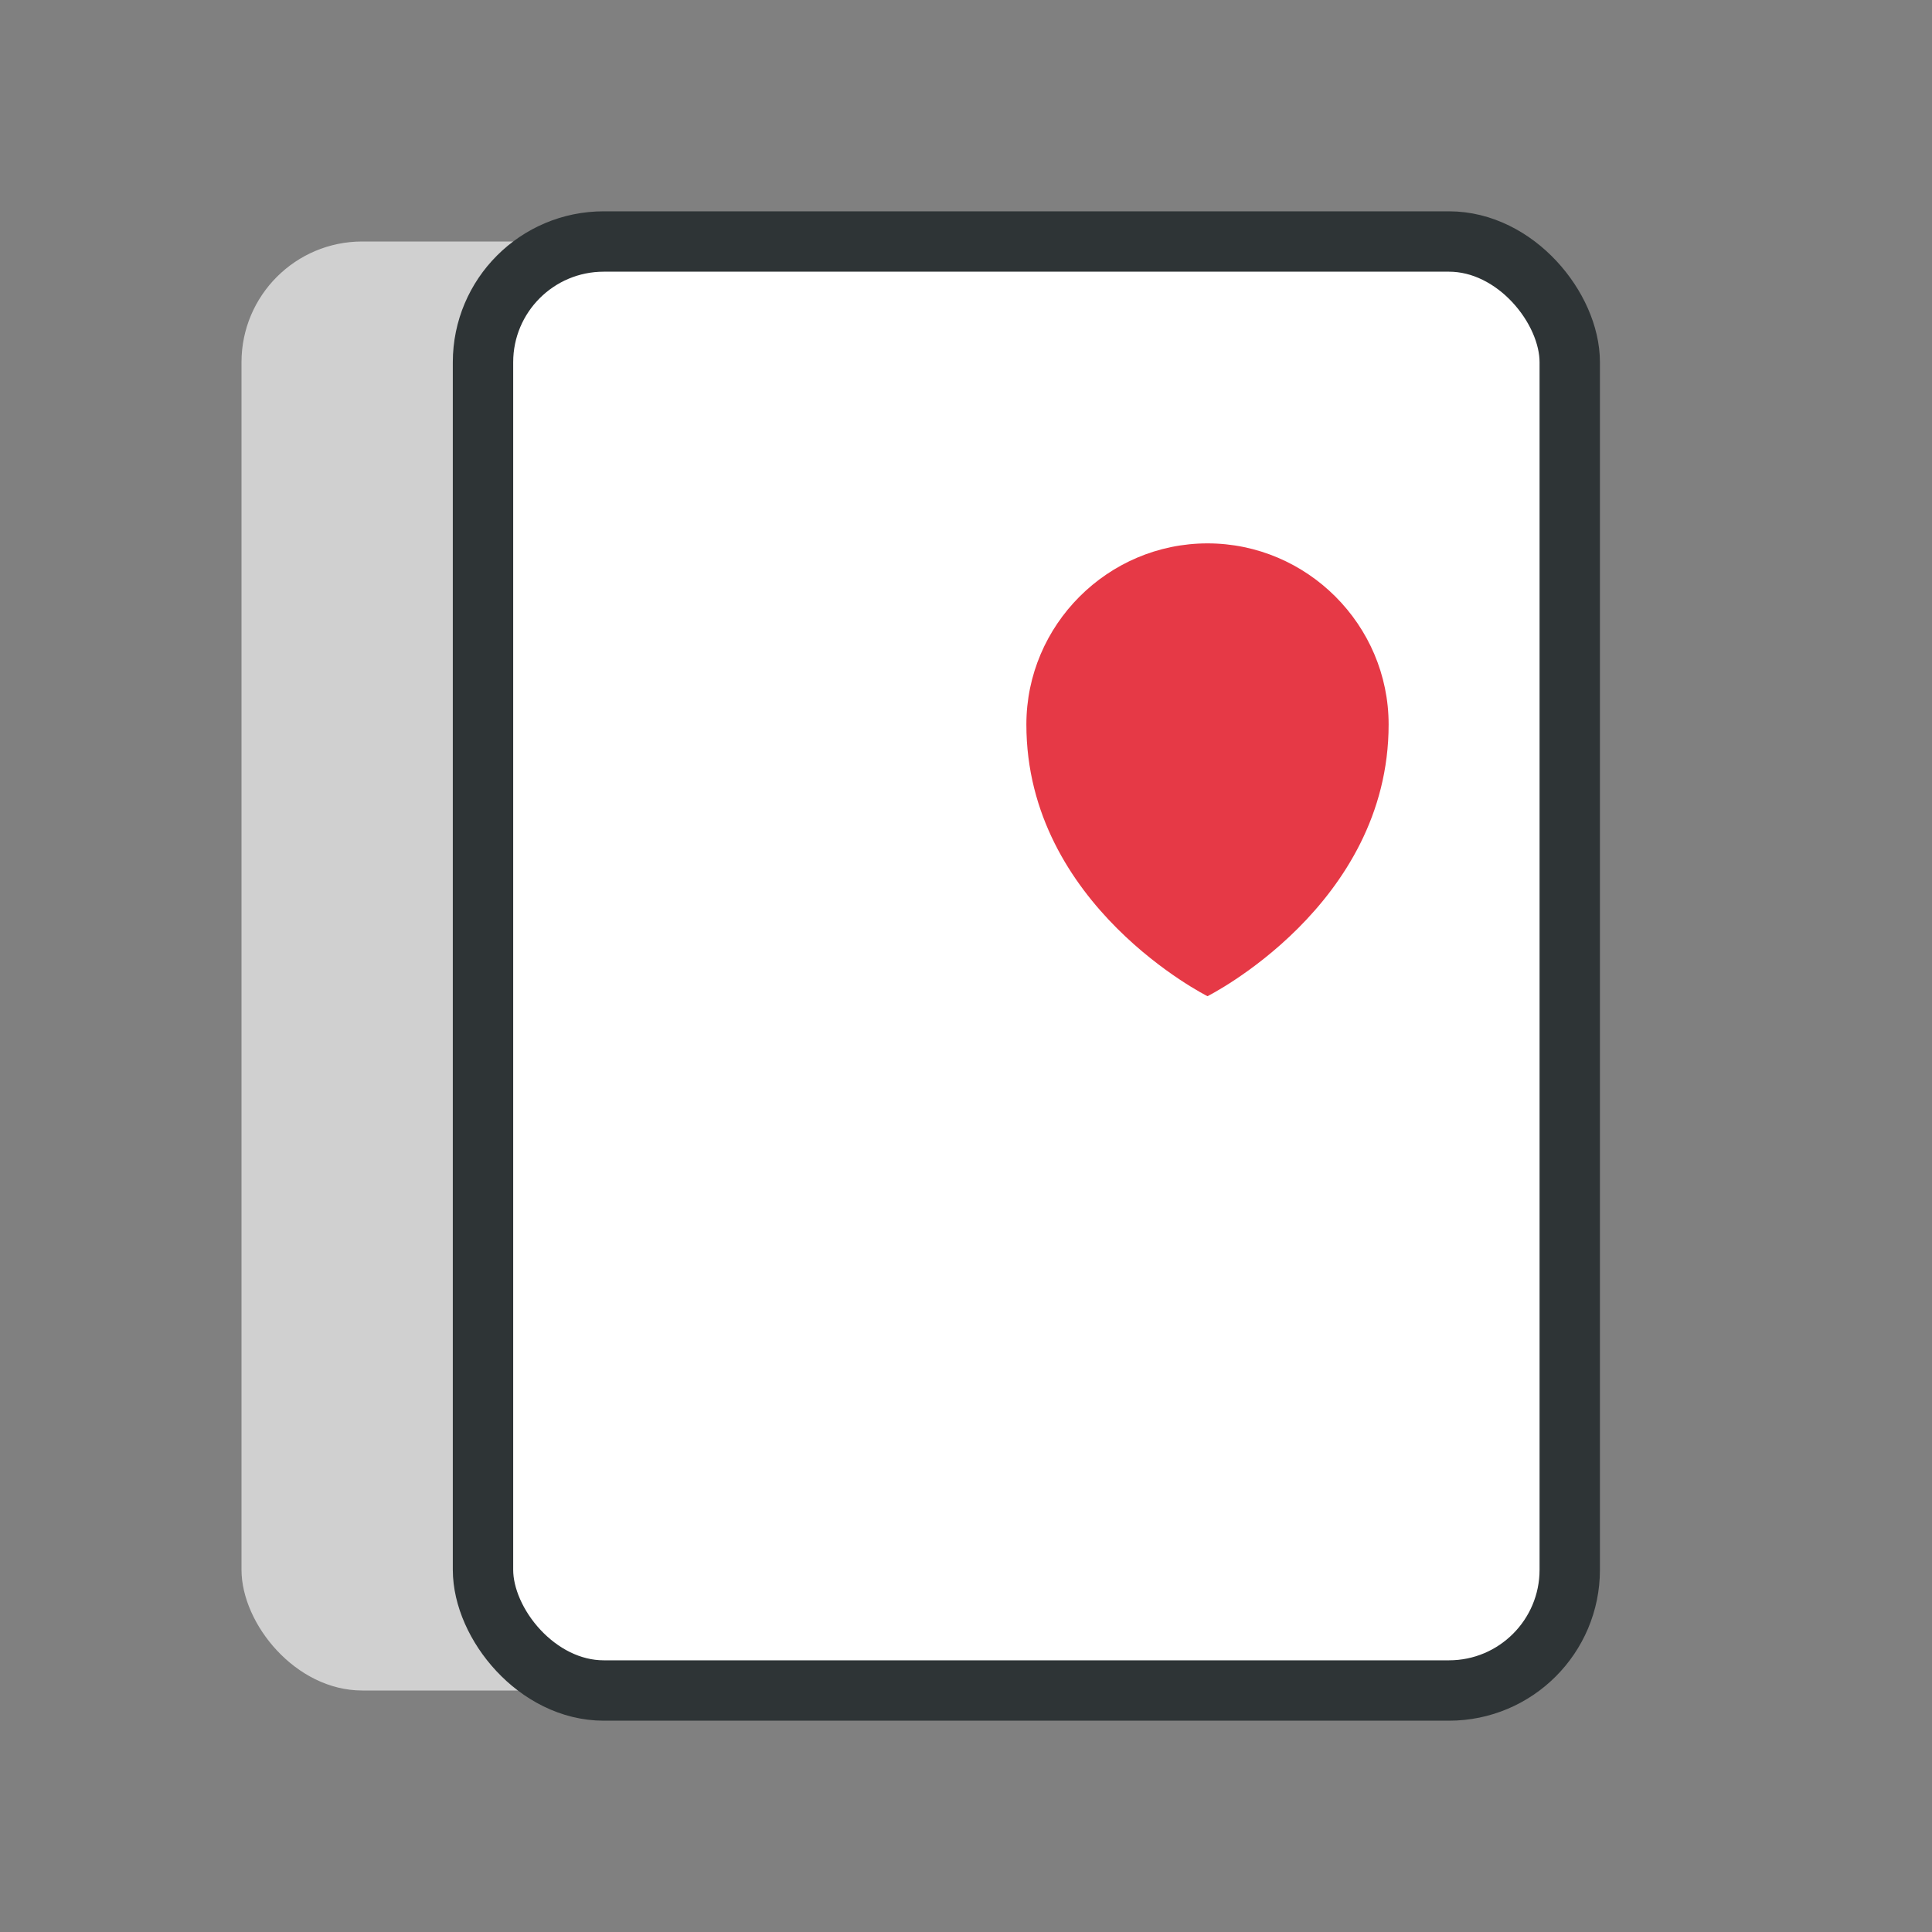 <svg xmlns="http://www.w3.org/2000/svg" viewBox="0 0 64 64"><rect x="0" y="0" width="64" height="64" fill="#808080" stroke="none"/><rect width="36" height="48" x="8" y="8" fill="#d0d0d0" rx="4" ry="4"/><rect width="36" height="48" x="16" y="8" fill="#fff" stroke="#2e3436" stroke-width="2" rx="4" ry="4"/><path fill="#e63946" d="M34 24c0-3.3 2.7-6 6-6s6 2.7 6 6c0 6-6 9-6 9s-6-3-6-9"/></svg>